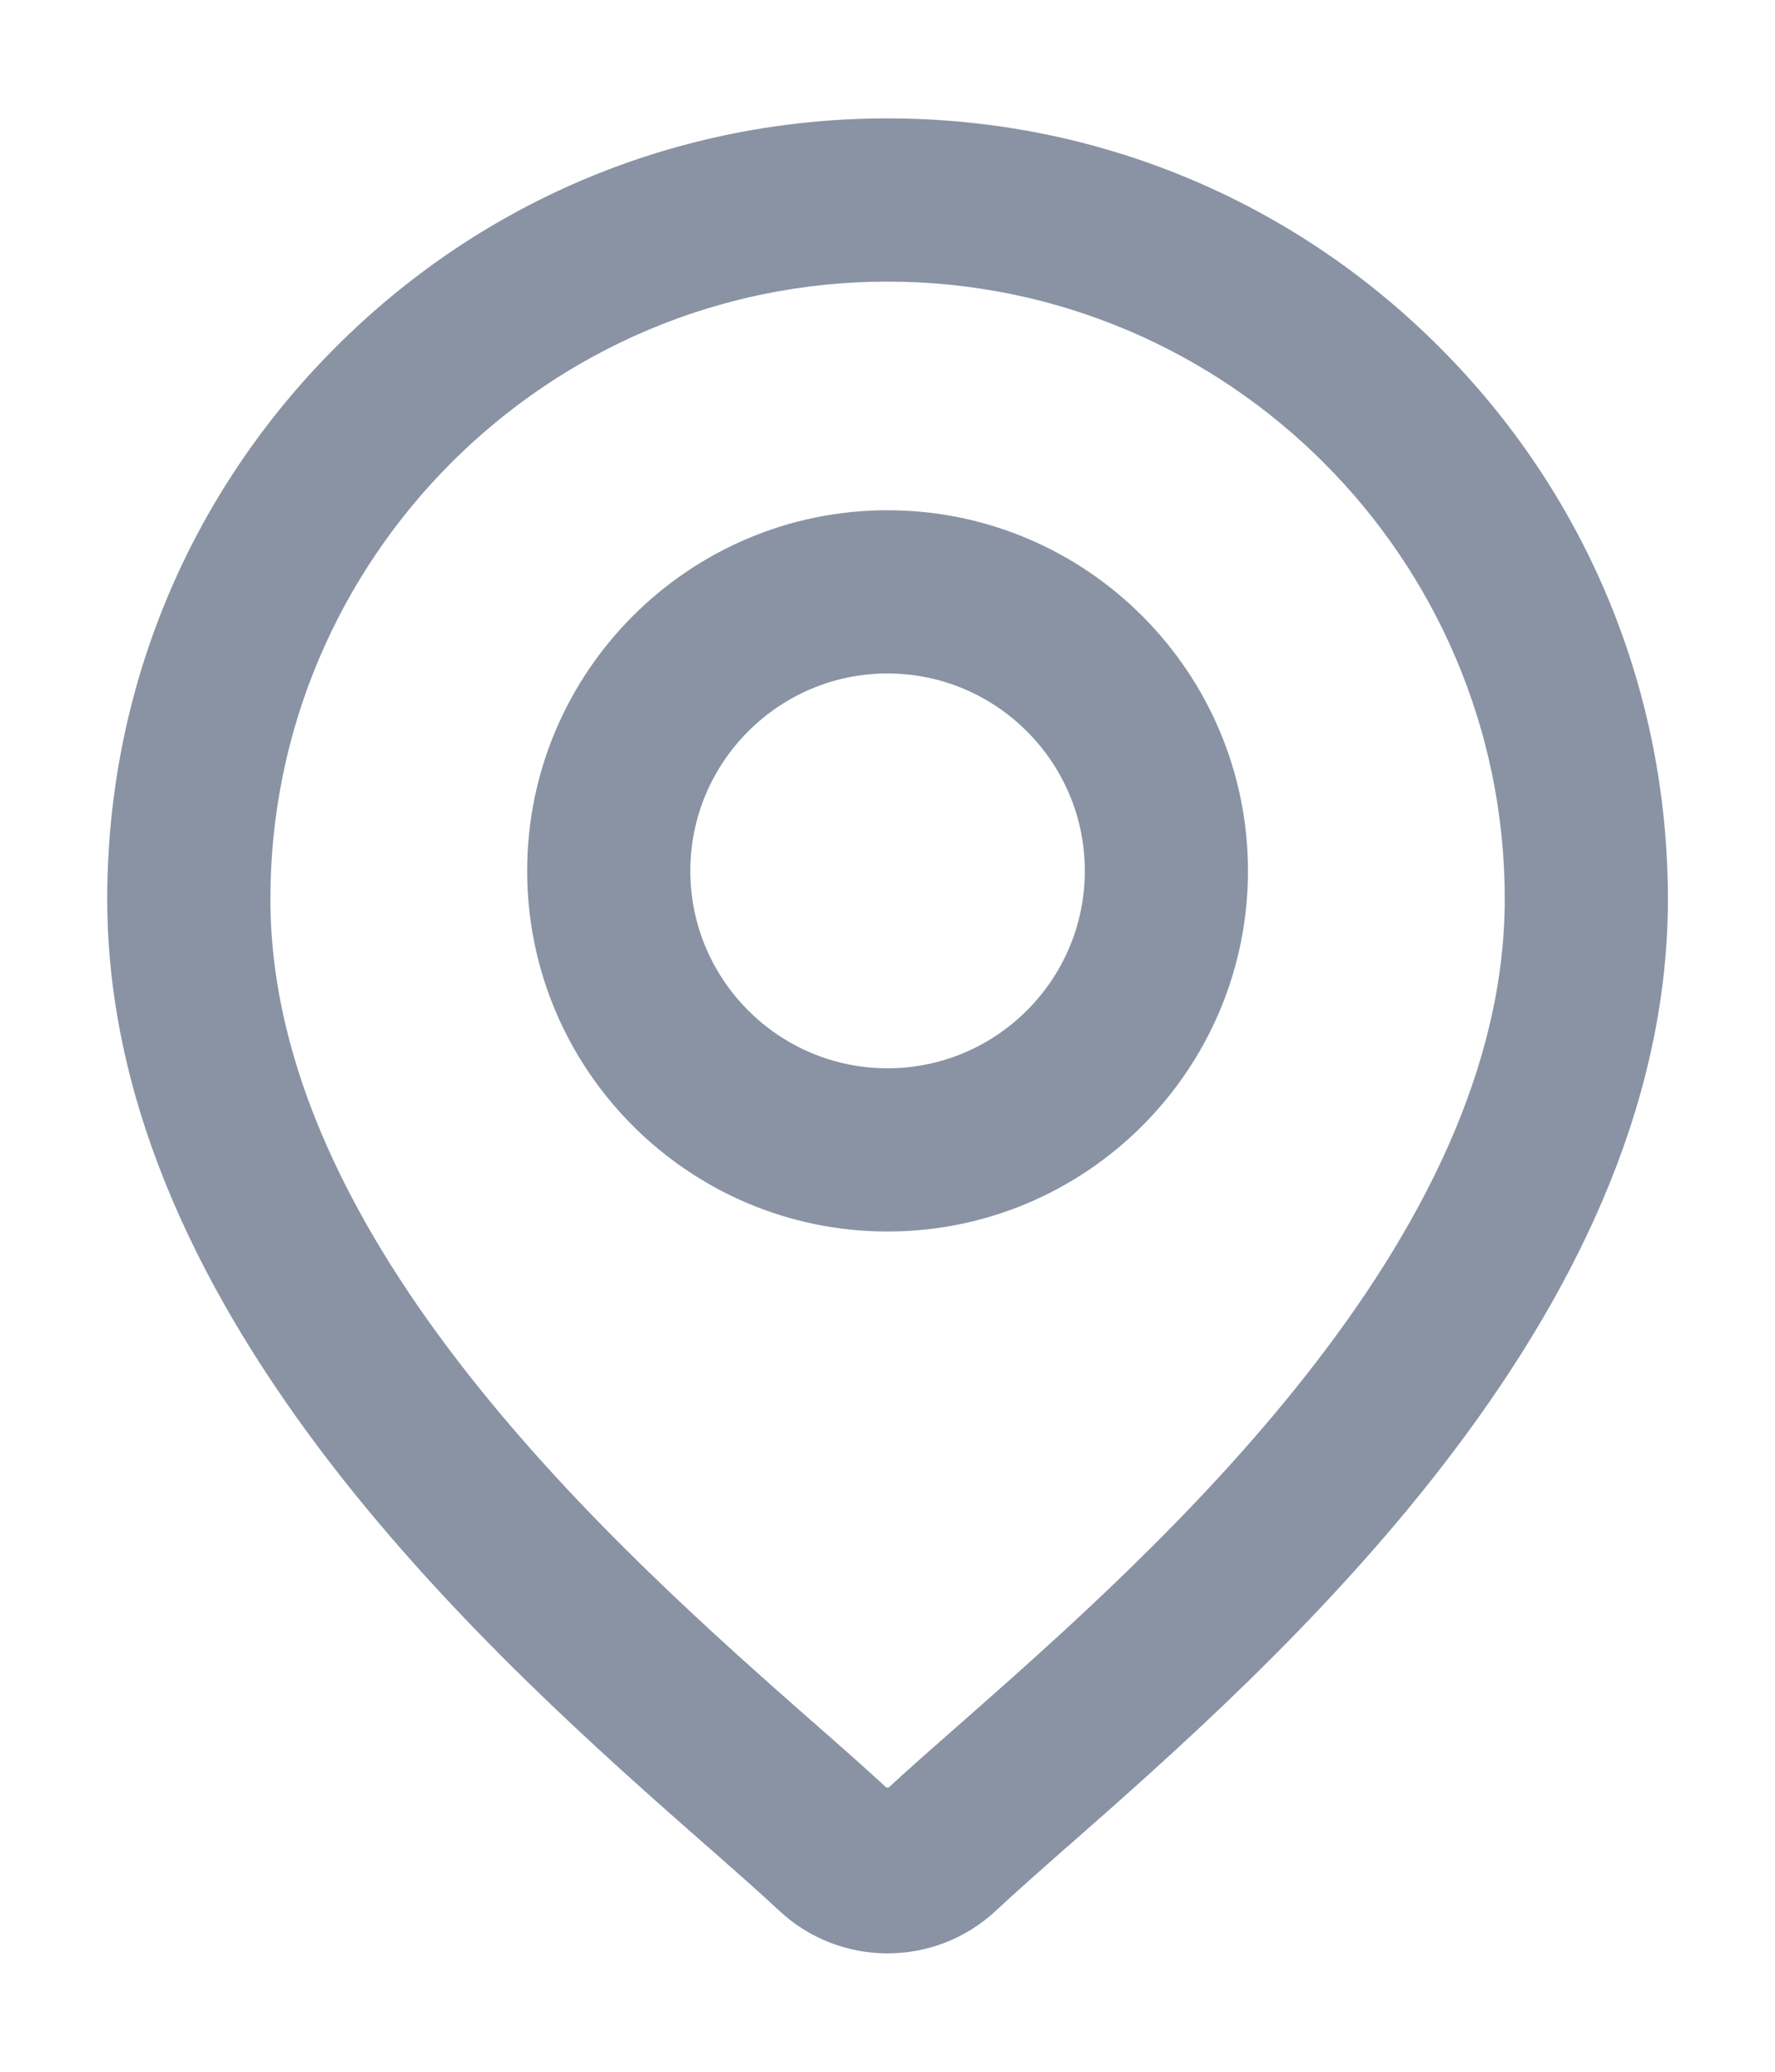 <svg width="12" height="14" viewBox="0 0 12 14" fill="none" xmlns="http://www.w3.org/2000/svg">
<g clip-path="url(#clip0_8805_3248)">
<path d="M6.664 12.839L6.664 12.839C6.796 12.716 6.961 12.57 7.155 12.399L7.155 12.399L7.157 12.398C7.853 11.786 8.856 10.904 9.684 9.83C10.513 8.755 11.176 7.478 11.176 6.075C11.175 4.693 10.637 3.393 9.66 2.416C8.682 1.438 7.382 0.9 6 0.9C4.618 0.9 3.318 1.438 2.341 2.416C1.363 3.393 0.825 4.693 0.825 6.075C0.825 7.478 1.488 8.755 2.316 9.83C3.145 10.904 4.147 11.786 4.843 12.398L4.845 12.399C5.039 12.57 5.205 12.716 5.337 12.839C5.523 13.013 5.762 13.1 6 13.1C6.239 13.1 6.477 13.013 6.664 12.839ZM6.559 11.722C6.362 11.895 6.189 12.047 6.047 12.179L5.953 12.179C5.811 12.047 5.64 11.896 5.443 11.723L5.441 11.722C4.786 11.145 3.856 10.326 3.089 9.351C2.321 8.375 1.728 7.255 1.728 6.075C1.728 3.72 3.644 1.803 6 1.803C8.356 1.803 10.273 3.72 10.273 6.075C10.273 7.255 9.679 8.375 8.911 9.351C8.145 10.326 7.214 11.145 6.559 11.722Z" fill="#8993A4" stroke="#8993A4" stroke-width="0.2"/>
<path d="M6 3.548C4.712 3.548 3.664 4.597 3.664 5.885C3.664 7.174 4.712 8.222 6 8.222C7.289 8.222 8.337 7.174 8.337 5.885C8.337 4.597 7.289 3.548 6 3.548ZM6 7.319C5.21 7.319 4.567 6.676 4.567 5.885C4.567 5.095 5.21 4.451 6 4.451C6.791 4.451 7.434 5.095 7.434 5.885C7.434 6.676 6.791 7.319 6 7.319Z" fill="#8993A4" stroke="#8993A4" stroke-width="0.2"/>
</g>
<defs>
<clipPath id="clip0_8805_3248">
<rect width="12" height="14" fill="white"/>
</clipPath>
</defs>
</svg>
